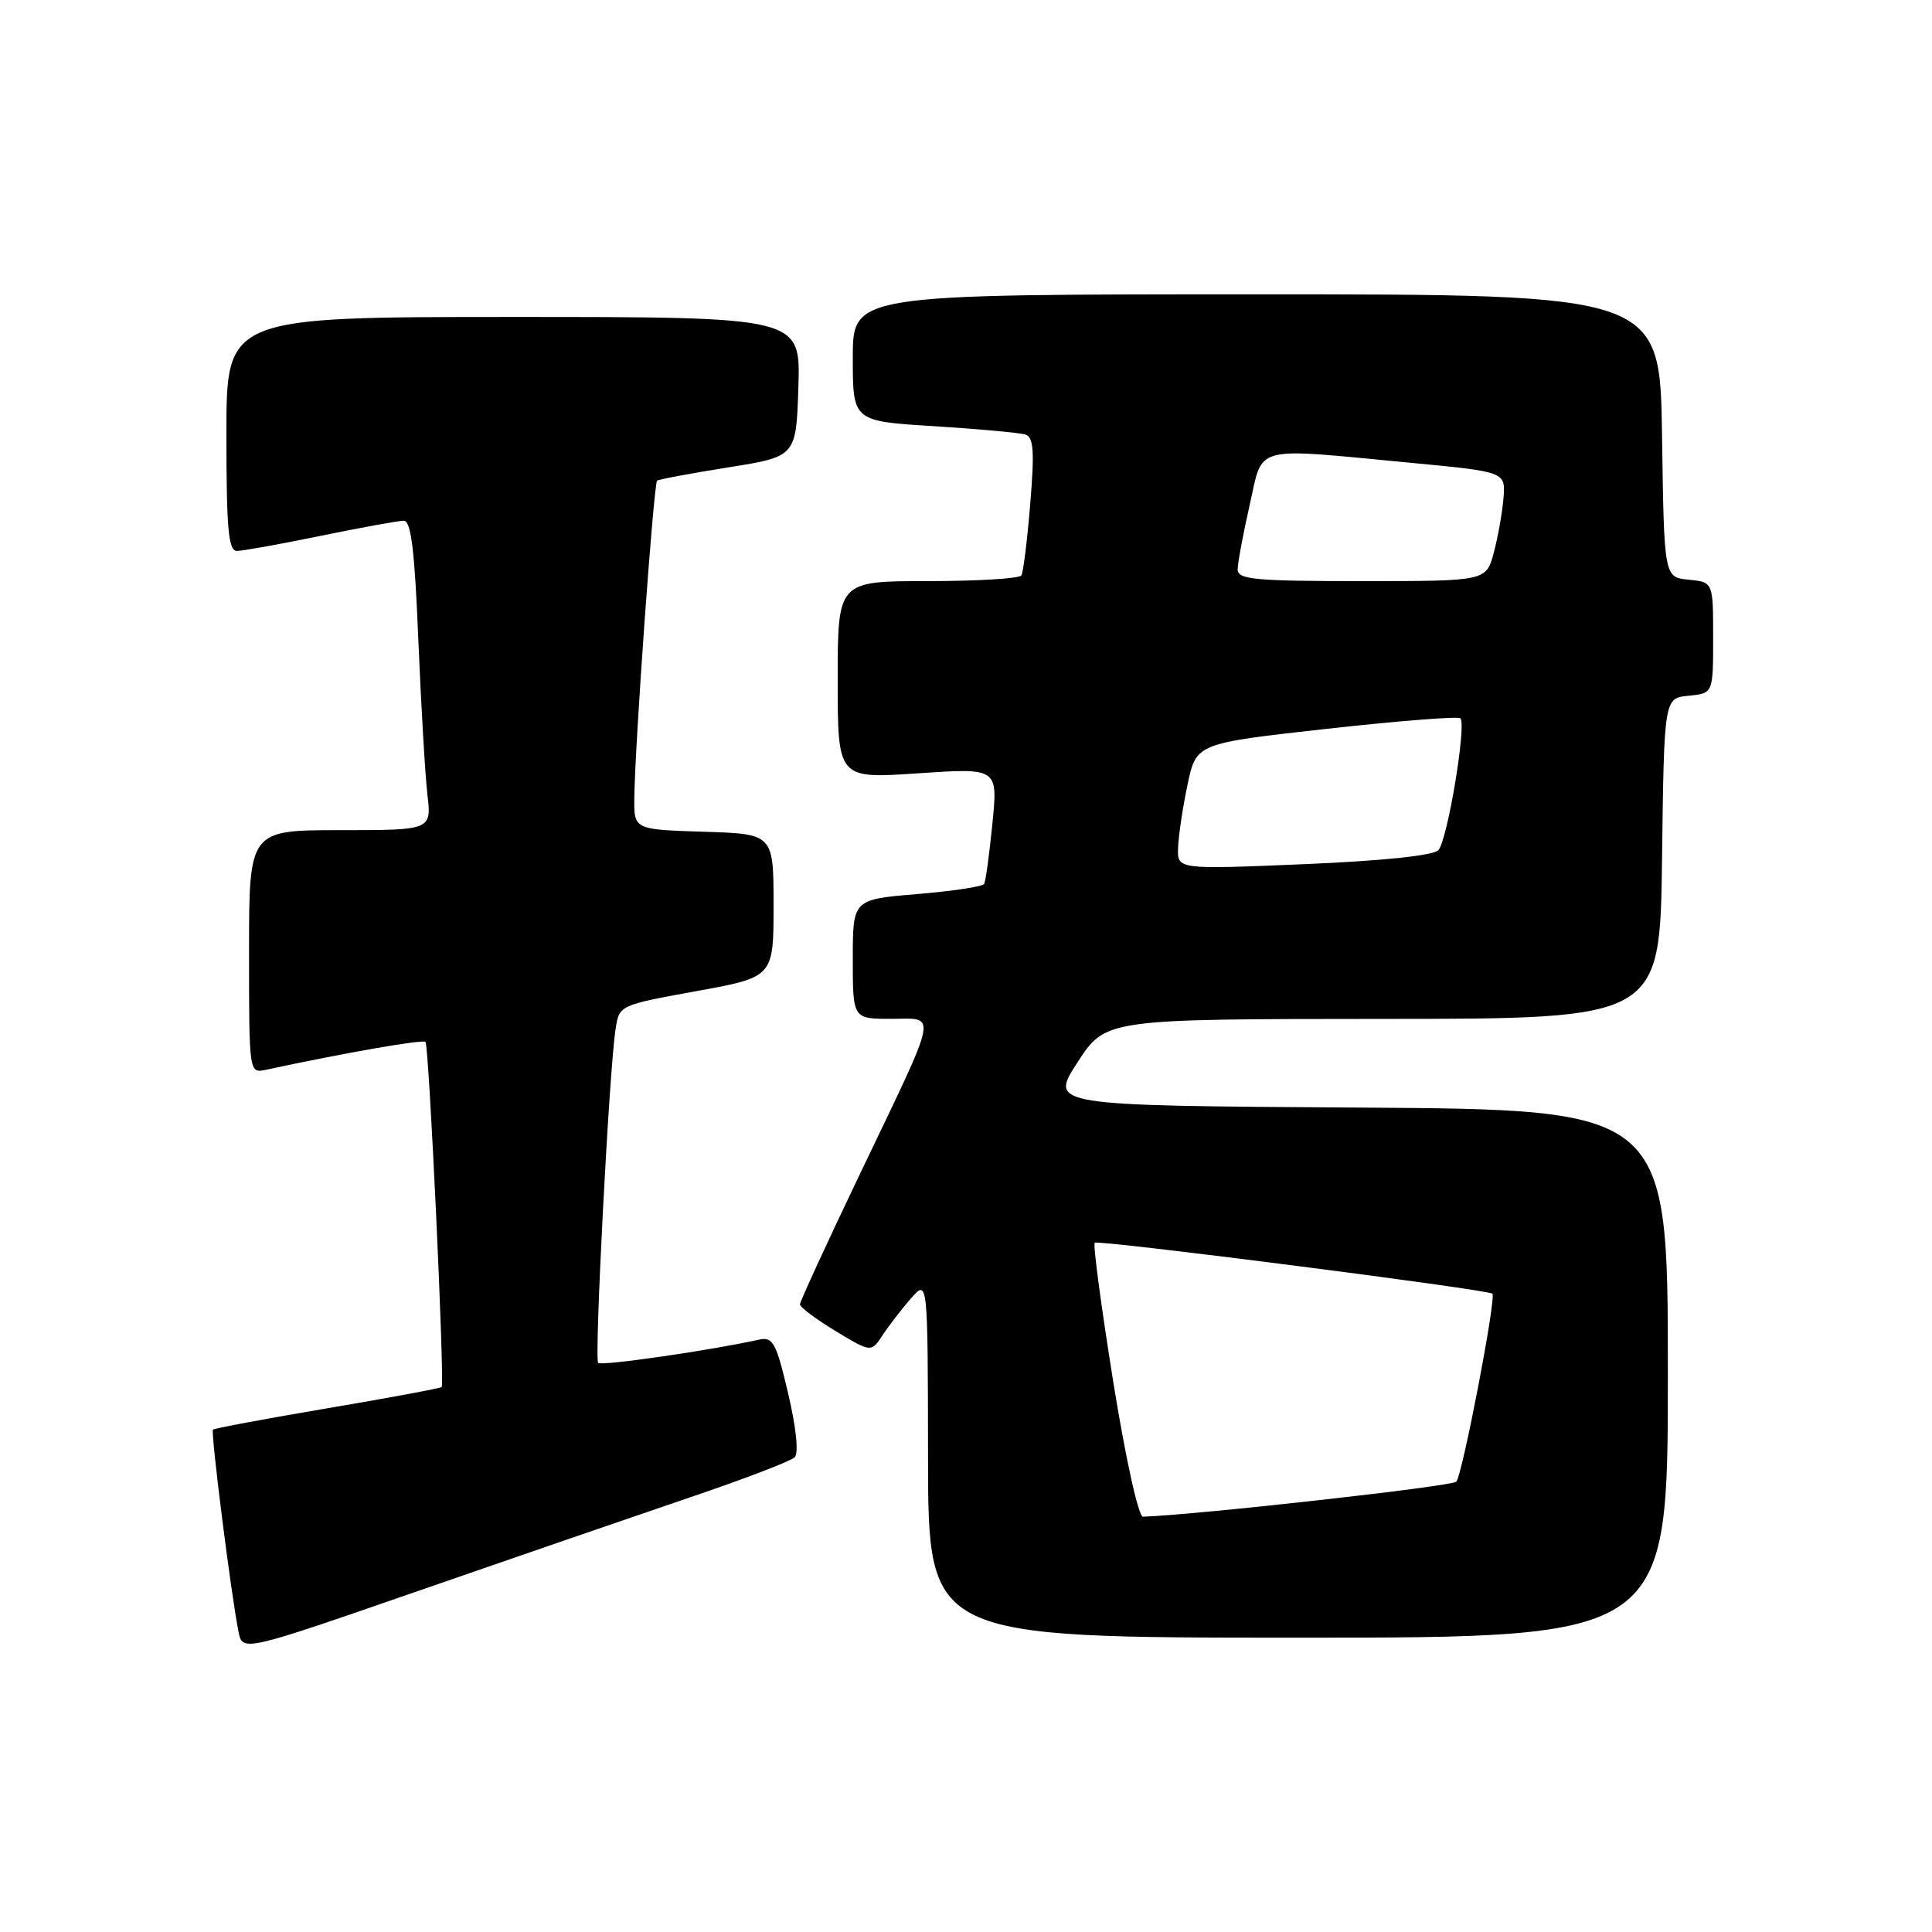 <?xml version="1.0" encoding="UTF-8" standalone="no"?>
<!DOCTYPE svg PUBLIC "-//W3C//DTD SVG 1.1//EN" "http://www.w3.org/Graphics/SVG/1.1/DTD/svg11.dtd" >
<svg xmlns="http://www.w3.org/2000/svg" xmlns:xlink="http://www.w3.org/1999/xlink" version="1.1" viewBox="0 0 256 256">
 <g >
 <path fill="currentColor"
d=" M 91.45 198.40 C 98.57 195.99 104.80 193.60 105.30 193.10 C 105.85 192.55 105.50 189.17 104.43 184.62 C 102.84 177.88 102.42 177.10 100.57 177.51 C 94.13 178.94 79.69 181.03 79.26 180.59 C 78.73 180.06 80.72 141.78 81.57 136.34 C 82.05 133.19 82.07 133.19 92.28 131.33 C 102.50 129.47 102.50 129.47 102.50 119.98 C 102.50 110.50 102.50 110.50 93.25 110.21 C 84.00 109.92 84.00 109.92 84.05 105.71 C 84.13 98.64 86.62 64.04 87.07 63.69 C 87.31 63.51 91.55 62.72 96.50 61.93 C 105.50 60.50 105.50 60.50 105.79 51.25 C 106.08 42.00 106.08 42.00 68.04 42.00 C 30.00 42.00 30.00 42.00 30.00 57.50 C 30.00 70.07 30.26 73.00 31.39 73.00 C 32.15 73.00 37.15 72.10 42.50 71.00 C 47.85 69.90 52.80 69.00 53.50 69.00 C 54.47 69.00 54.95 72.92 55.43 84.75 C 55.79 93.41 56.33 102.64 56.63 105.25 C 57.19 110.00 57.19 110.00 45.09 110.00 C 33.00 110.00 33.00 110.00 33.00 126.12 C 33.00 142.23 33.00 142.23 35.25 141.75 C 45.71 139.50 56.03 137.70 56.38 138.06 C 56.85 138.55 58.95 183.33 58.52 183.79 C 58.37 183.95 51.57 185.22 43.40 186.60 C 35.23 187.98 28.40 189.26 28.22 189.44 C 27.90 189.77 30.59 211.09 31.60 216.19 C 32.13 218.88 32.13 218.88 55.32 210.84 C 68.07 206.42 84.33 200.82 91.45 198.40 Z  M 221.00 182.01 C 221.00 147.02 221.00 147.02 180.03 146.76 C 139.05 146.50 139.05 146.50 142.78 140.76 C 146.50 135.03 146.50 135.03 183.23 135.01 C 219.96 135.00 219.96 135.00 220.23 113.75 C 220.50 92.50 220.50 92.50 223.75 92.19 C 227.00 91.87 227.00 91.87 227.00 84.50 C 227.00 77.13 227.00 77.13 223.75 76.81 C 220.50 76.50 220.50 76.50 220.23 57.75 C 219.96 39.00 219.96 39.00 166.48 39.00 C 113.00 39.00 113.00 39.00 113.00 47.40 C 113.00 55.81 113.00 55.81 123.75 56.47 C 129.66 56.84 135.12 57.34 135.87 57.58 C 136.96 57.94 137.09 59.78 136.51 66.76 C 136.12 71.57 135.59 75.84 135.34 76.25 C 135.09 76.66 129.51 77.00 122.94 77.00 C 111.00 77.00 111.00 77.00 111.00 90.10 C 111.00 103.19 111.00 103.19 121.61 102.47 C 132.23 101.75 132.23 101.75 131.50 109.12 C 131.10 113.18 130.61 116.78 130.40 117.13 C 130.20 117.48 126.20 118.08 121.51 118.47 C 113.00 119.18 113.00 119.18 113.00 127.09 C 113.00 135.00 113.00 135.00 118.07 135.00 C 124.23 135.00 124.55 133.41 113.93 155.59 C 109.57 164.70 106.00 172.46 106.00 172.83 C 106.00 173.21 108.12 174.80 110.72 176.37 C 115.44 179.22 115.44 179.22 116.97 176.89 C 117.81 175.61 119.50 173.43 120.72 172.03 C 122.94 169.50 122.94 169.50 122.97 193.25 C 123.00 217.00 123.00 217.00 172.00 217.00 C 221.00 217.00 221.00 217.00 221.00 182.01 Z  M 147.50 183.03 C 145.92 173.14 144.81 164.88 145.06 164.67 C 145.54 164.25 197.21 170.87 197.75 171.42 C 198.29 171.95 193.78 195.42 192.97 196.33 C 192.42 196.95 158.55 200.73 151.45 200.97 C 150.85 200.99 149.14 193.22 147.50 183.03 Z  M 156.10 112.36 C 156.15 110.79 156.71 107.03 157.35 104.00 C 158.50 98.50 158.50 98.50 175.75 96.58 C 185.23 95.53 193.23 94.89 193.51 95.18 C 194.35 96.01 191.78 111.40 190.59 112.65 C 189.91 113.37 183.18 114.07 172.75 114.51 C 156.00 115.21 156.00 115.21 156.10 112.36 Z  M 164.00 75.45 C 164.00 74.59 164.71 70.77 165.58 66.95 C 167.42 58.85 165.67 59.31 187.00 61.33 C 199.50 62.52 199.50 62.52 199.22 66.01 C 199.06 67.93 198.48 71.19 197.93 73.25 C 196.92 77.00 196.92 77.00 180.46 77.00 C 166.25 77.00 164.00 76.79 164.00 75.45 Z "/>
</g>
</svg>